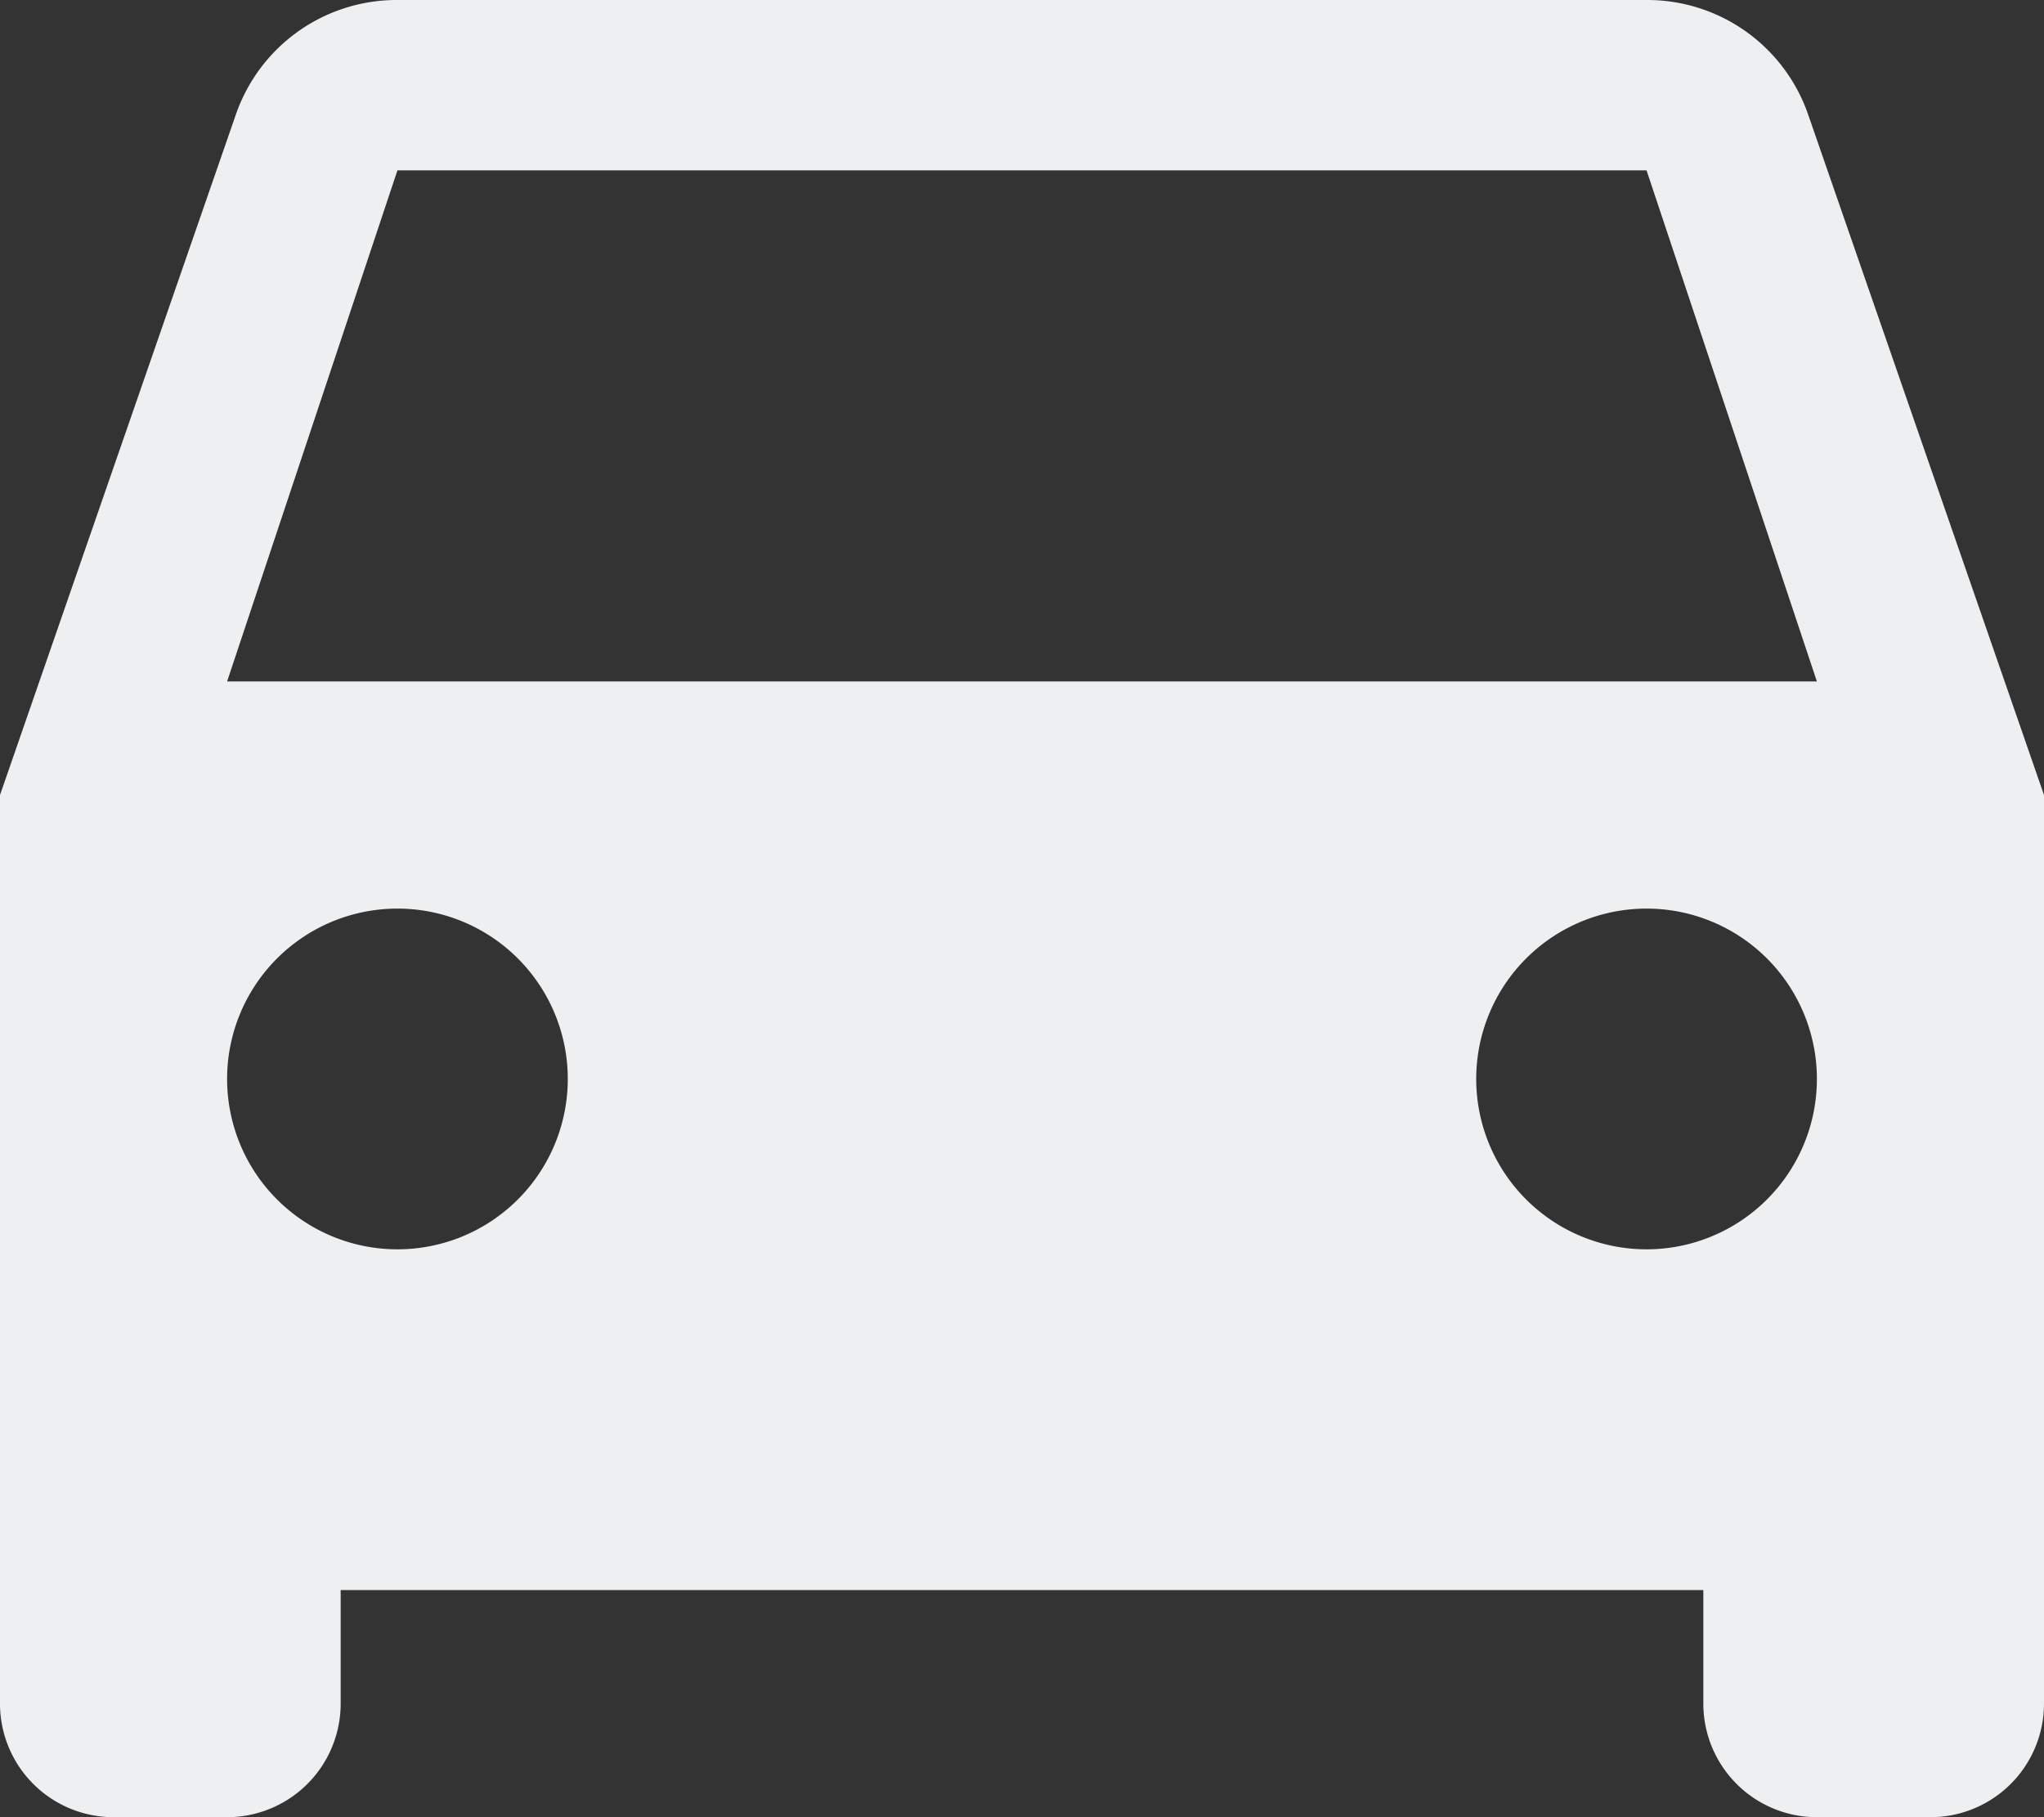 <svg xmlns="http://www.w3.org/2000/svg" width="200" height="177.778" viewBox="0 0 200 177.778">
  <rect x="0" y="0" width="200" height="177.778" fill="#333333" stroke="none"/>
  <path id="car-d" d="M25.222,71.667l16.667-50H164.111l16.667,50m-16.667,55.556a16.667,16.667,0,1,1,16.667-16.667,16.667,16.667,0,0,1-16.667,16.667m-122.222,0a16.667,16.667,0,1,1,16.667-16.667,16.667,16.667,0,0,1-16.667,16.667m138-111.111A16.652,16.652,0,0,0,164.111,5H41.889A16.652,16.652,0,0,0,26.111,16.111L3,82.778v88.889a11.111,11.111,0,0,0,11.111,11.111H25.222a11.111,11.111,0,0,0,11.111-11.111V160.556H169.667v11.111a11.111,11.111,0,0,0,11.111,11.111h11.111A11.111,11.111,0,0,0,203,171.667V82.778Z" transform="translate(-3 -5)" fill="#edeff1"/>
</svg>

